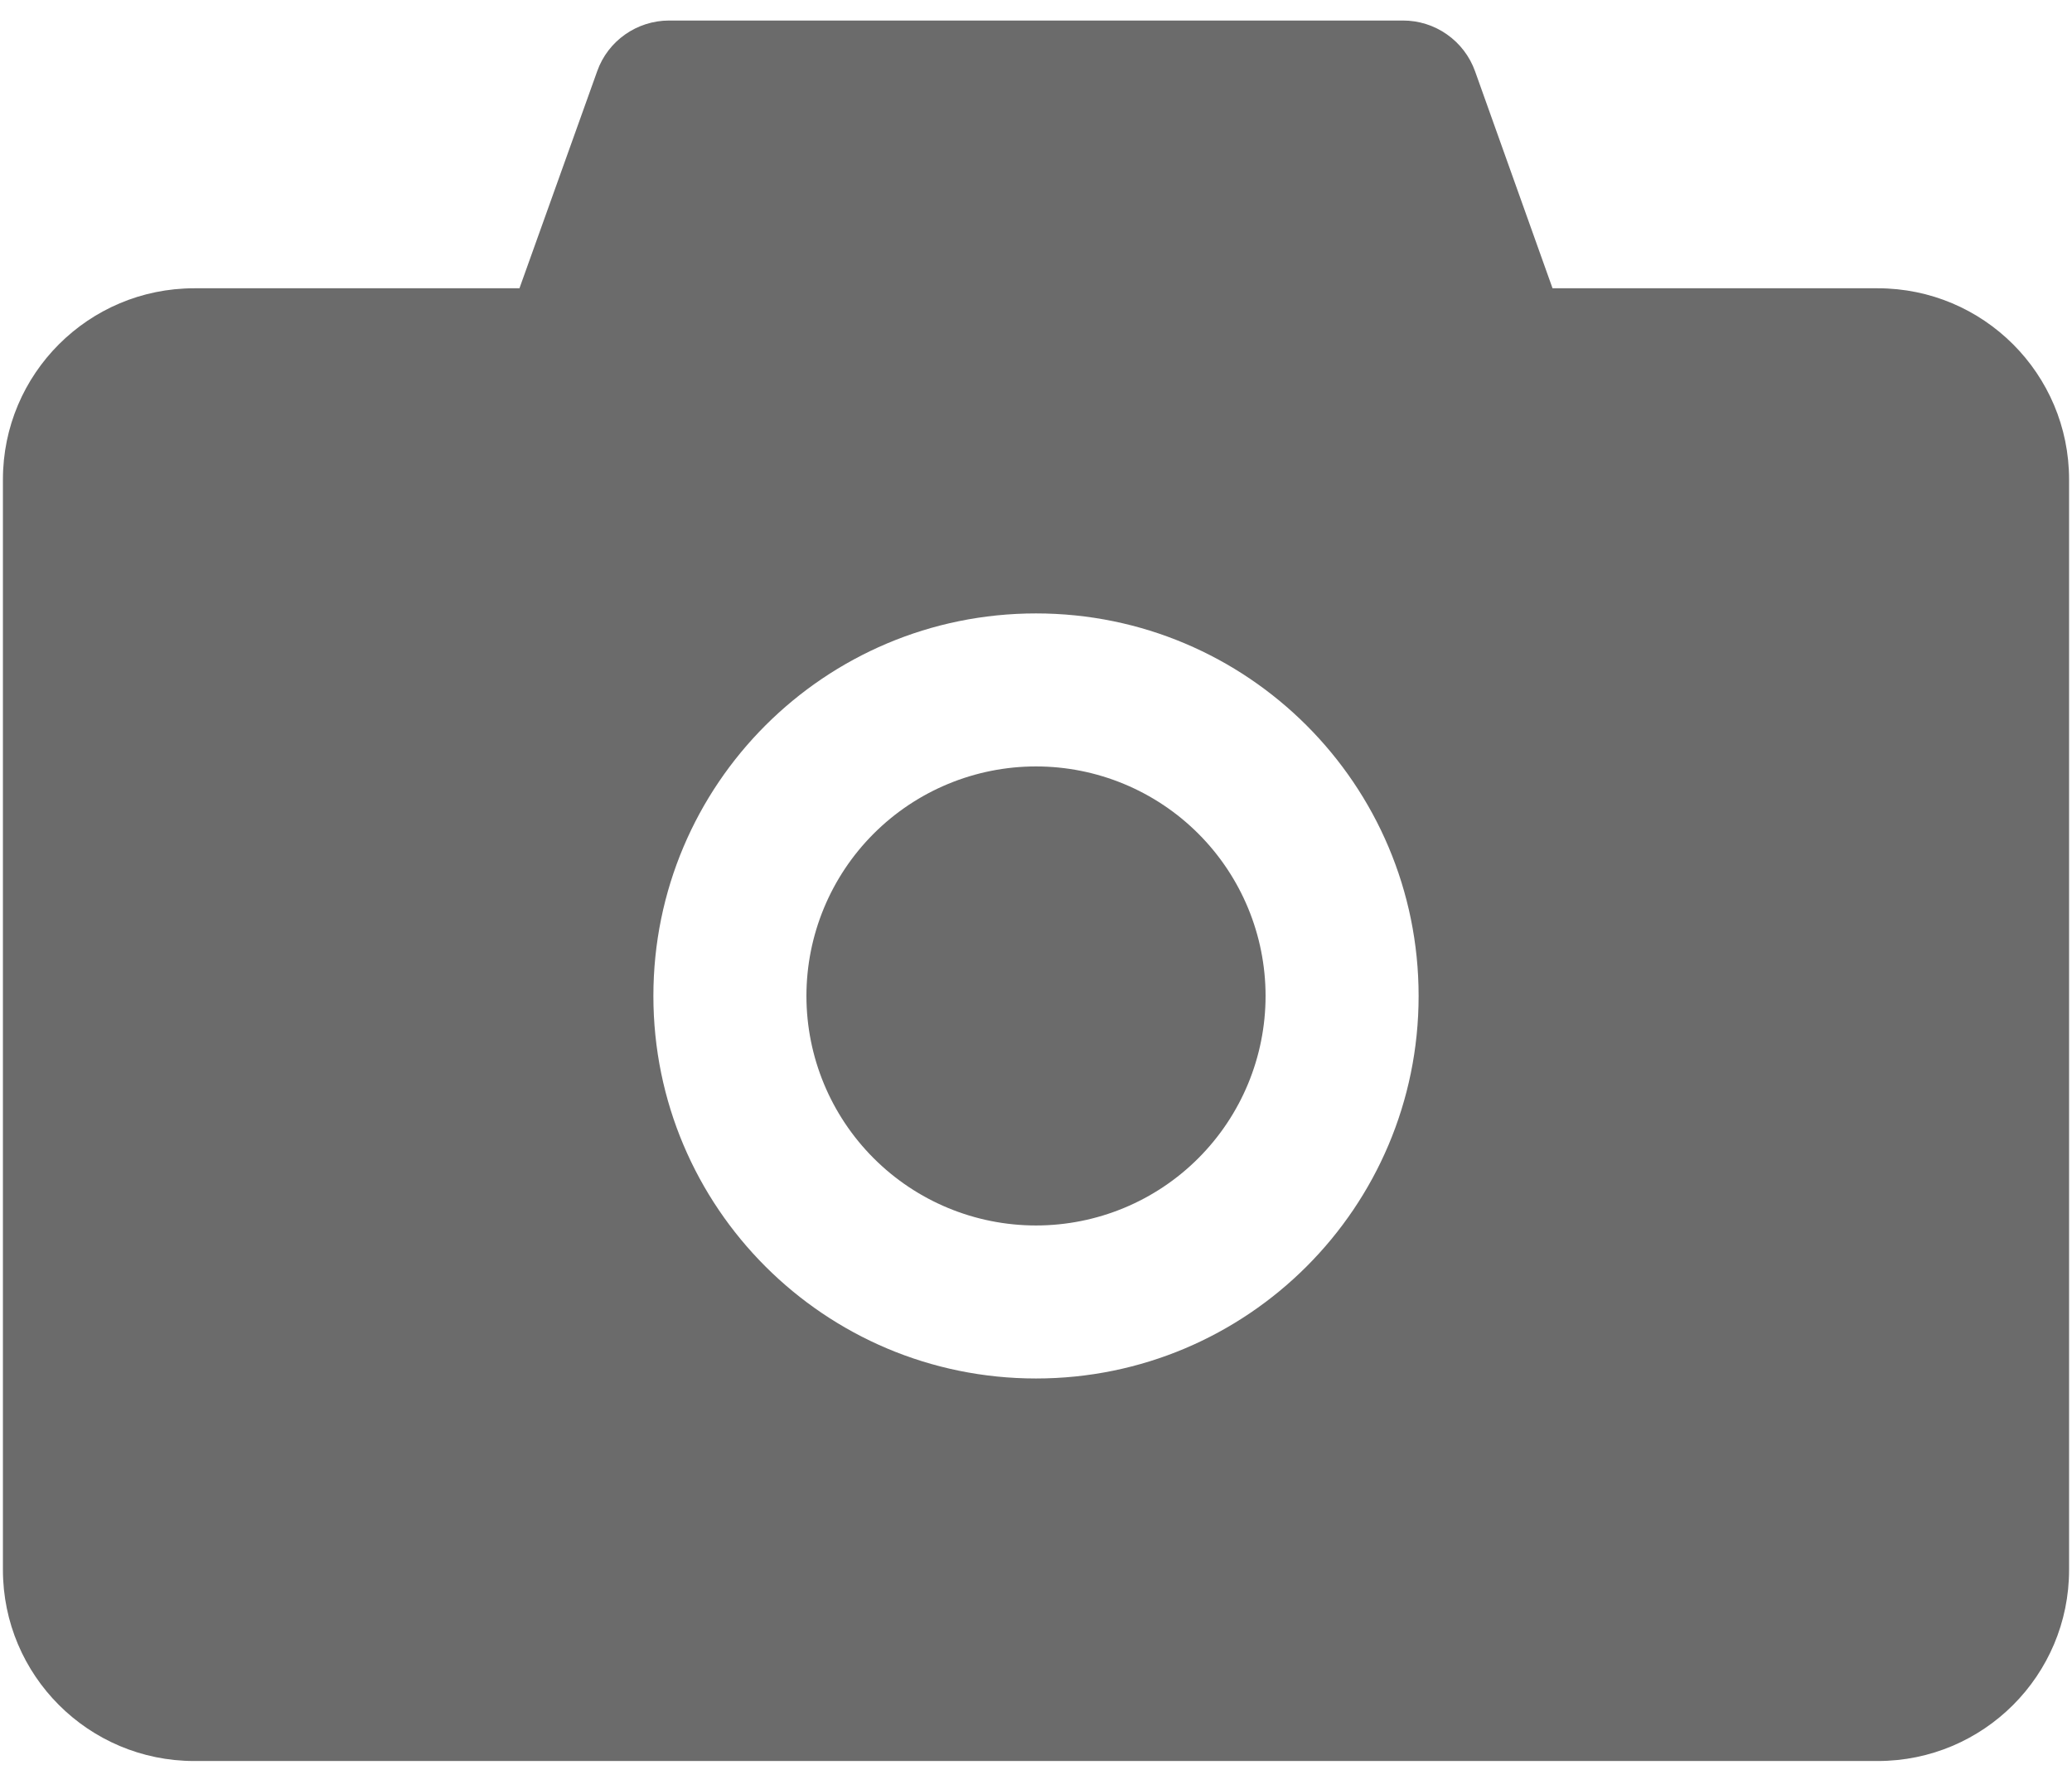 <svg width="44" height="38" viewBox="0 0 44 38" fill="none" xmlns="http://www.w3.org/2000/svg">
<path d="M39.875 6.123H32.969L31.323 1.512C31.21 1.197 31.002 0.924 30.727 0.731C30.453 0.538 30.125 0.435 29.79 0.436H14.21C13.525 0.436 12.91 0.867 12.682 1.512L11.031 6.123H4.125C1.88 6.123 0.062 7.941 0.062 10.185V33.342C0.062 35.586 1.88 37.404 4.125 37.404H39.875C42.12 37.404 43.938 35.586 43.938 33.342V10.185C43.938 7.941 42.12 6.123 39.875 6.123ZM22 29.279C17.511 29.279 13.875 25.643 13.875 21.154C13.875 16.665 17.511 13.029 22 13.029C26.489 13.029 30.125 16.665 30.125 21.154C30.125 25.643 26.489 29.279 22 29.279ZM17.125 21.154C17.125 22.447 17.639 23.687 18.553 24.601C19.467 25.516 20.707 26.029 22 26.029C23.293 26.029 24.533 25.516 25.447 24.601C26.361 23.687 26.875 22.447 26.875 21.154C26.875 19.861 26.361 18.621 25.447 17.707C24.533 16.793 23.293 16.279 22 16.279C20.707 16.279 19.467 16.793 18.553 17.707C17.639 18.621 17.125 19.861 17.125 21.154Z" fill="#6B6B6B"/>
</svg>
